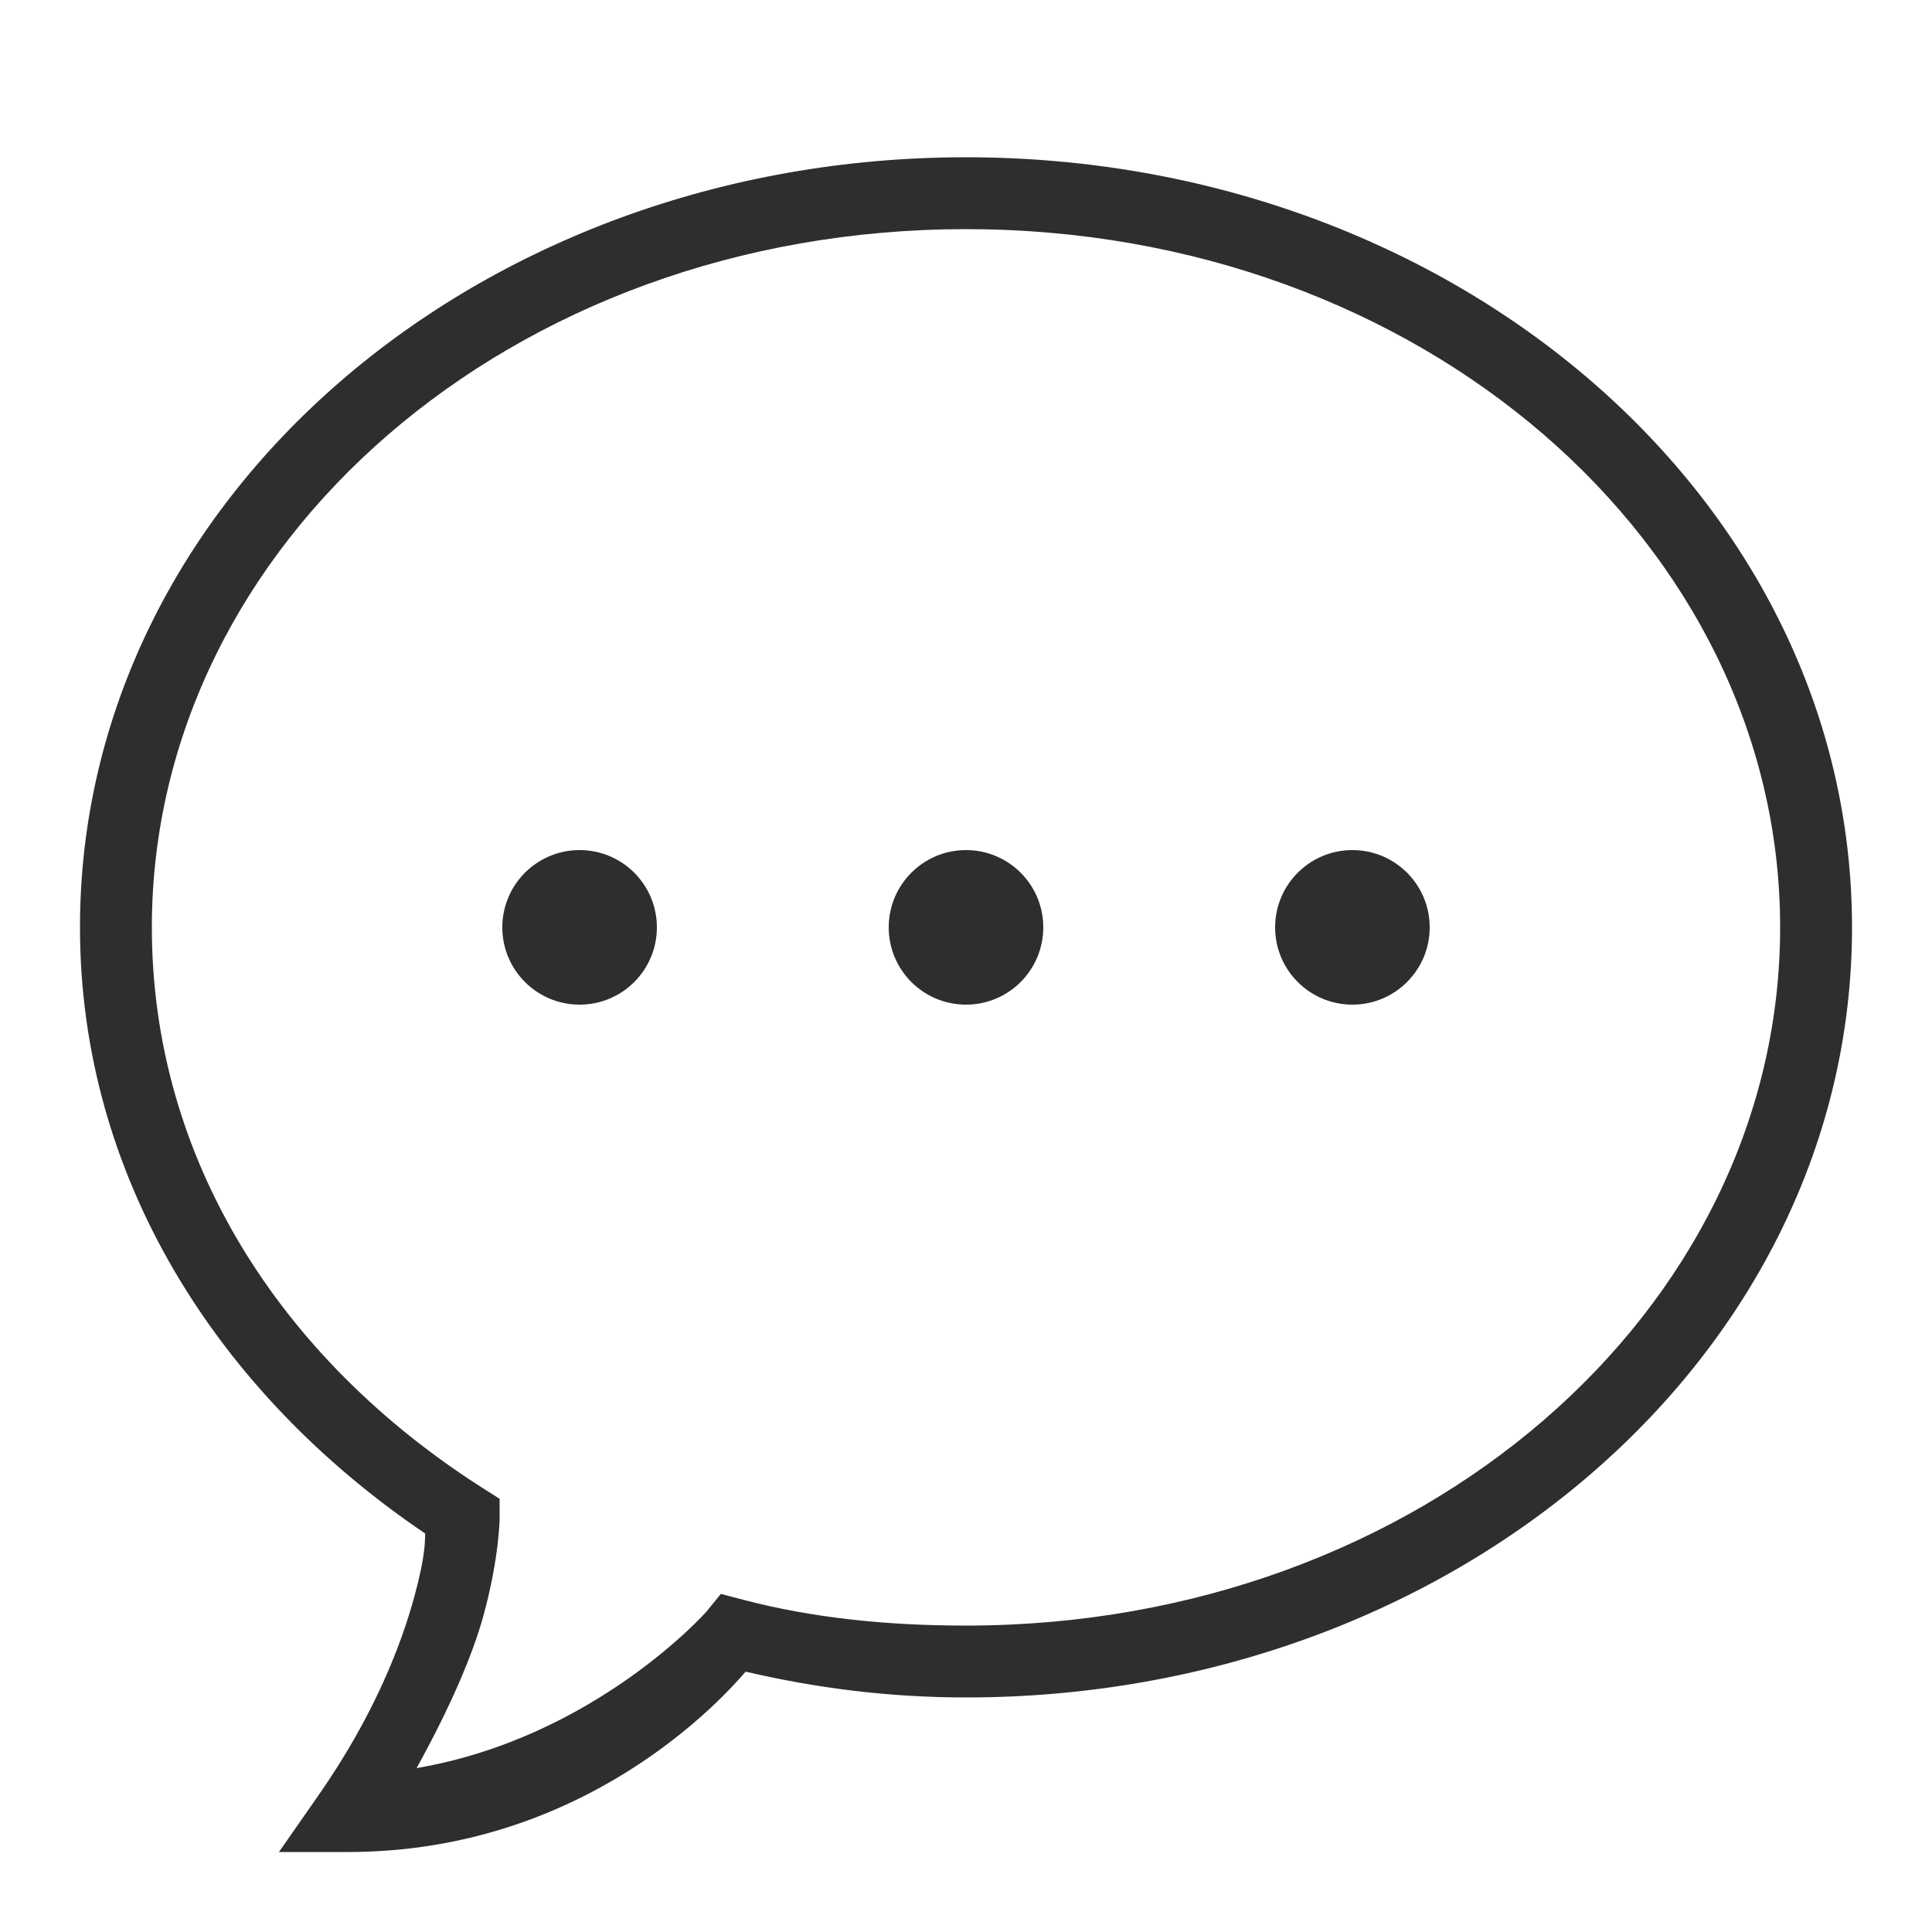 <svg xmlns="http://www.w3.org/2000/svg" xmlns:xlink="http://www.w3.org/1999/xlink" viewBox="0 0 50 50" version="1.1" width="100" height="100" style="fill: #2c2e2f;">
<g id="surface1">
<path style=" " d="M 25 4.07 C 12.367 4.07 2.07 12.922 2.07 24 C 2.07 30.43 5.594 36.027 11.004 39.688 C 10.996 39.902 11.012 40.25 10.73 41.297 C 10.379 42.59 9.672 44.414 8.238 46.469 L 7.219 47.93 L 9 47.93 C 15.172 47.93 18.742 43.906 19.297 43.262 C 21.133 43.691 23.023 43.93 25 43.93 C 37.633 43.93 47.93 35.078 47.93 24 C 47.93 12.922 37.633 4.07 25 4.07 Z M 25 5.93 C 36.77 5.93 46.07 14.078 46.07 24 C 46.07 33.922 36.77 42.07 25 42.07 C 22.961 42.07 21.039 41.875 19.234 41.402 L 18.656 41.25 L 18.277 41.715 C 18.277 41.715 15.391 44.973 10.781 45.758 C 11.617 44.25 12.234 42.844 12.52 41.781 C 12.922 40.301 12.93 39.301 12.93 39.301 L 12.93 38.789 L 12.5 38.516 C 7.219 35.156 3.93 29.957 3.93 24 C 3.93 14.078 13.23 5.93 25 5.93 Z M 15 22 C 13.895 22 13 22.895 13 24 C 13 25.105 13.895 26 15 26 C 16.105 26 17 25.105 17 24 C 17 22.895 16.105 22 15 22 Z M 25 22 C 23.895 22 23 22.895 23 24 C 23 25.105 23.895 26 25 26 C 26.105 26 27 25.105 27 24 C 27 22.895 26.105 22 25 22 Z M 35 22 C 33.895 22 33 22.895 33 24 C 33 25.105 33.895 26 35 26 C 36.105 26 37 25.105 37 24 C 37 22.895 36.105 22 35 22 Z "/>
</g>
</svg>
